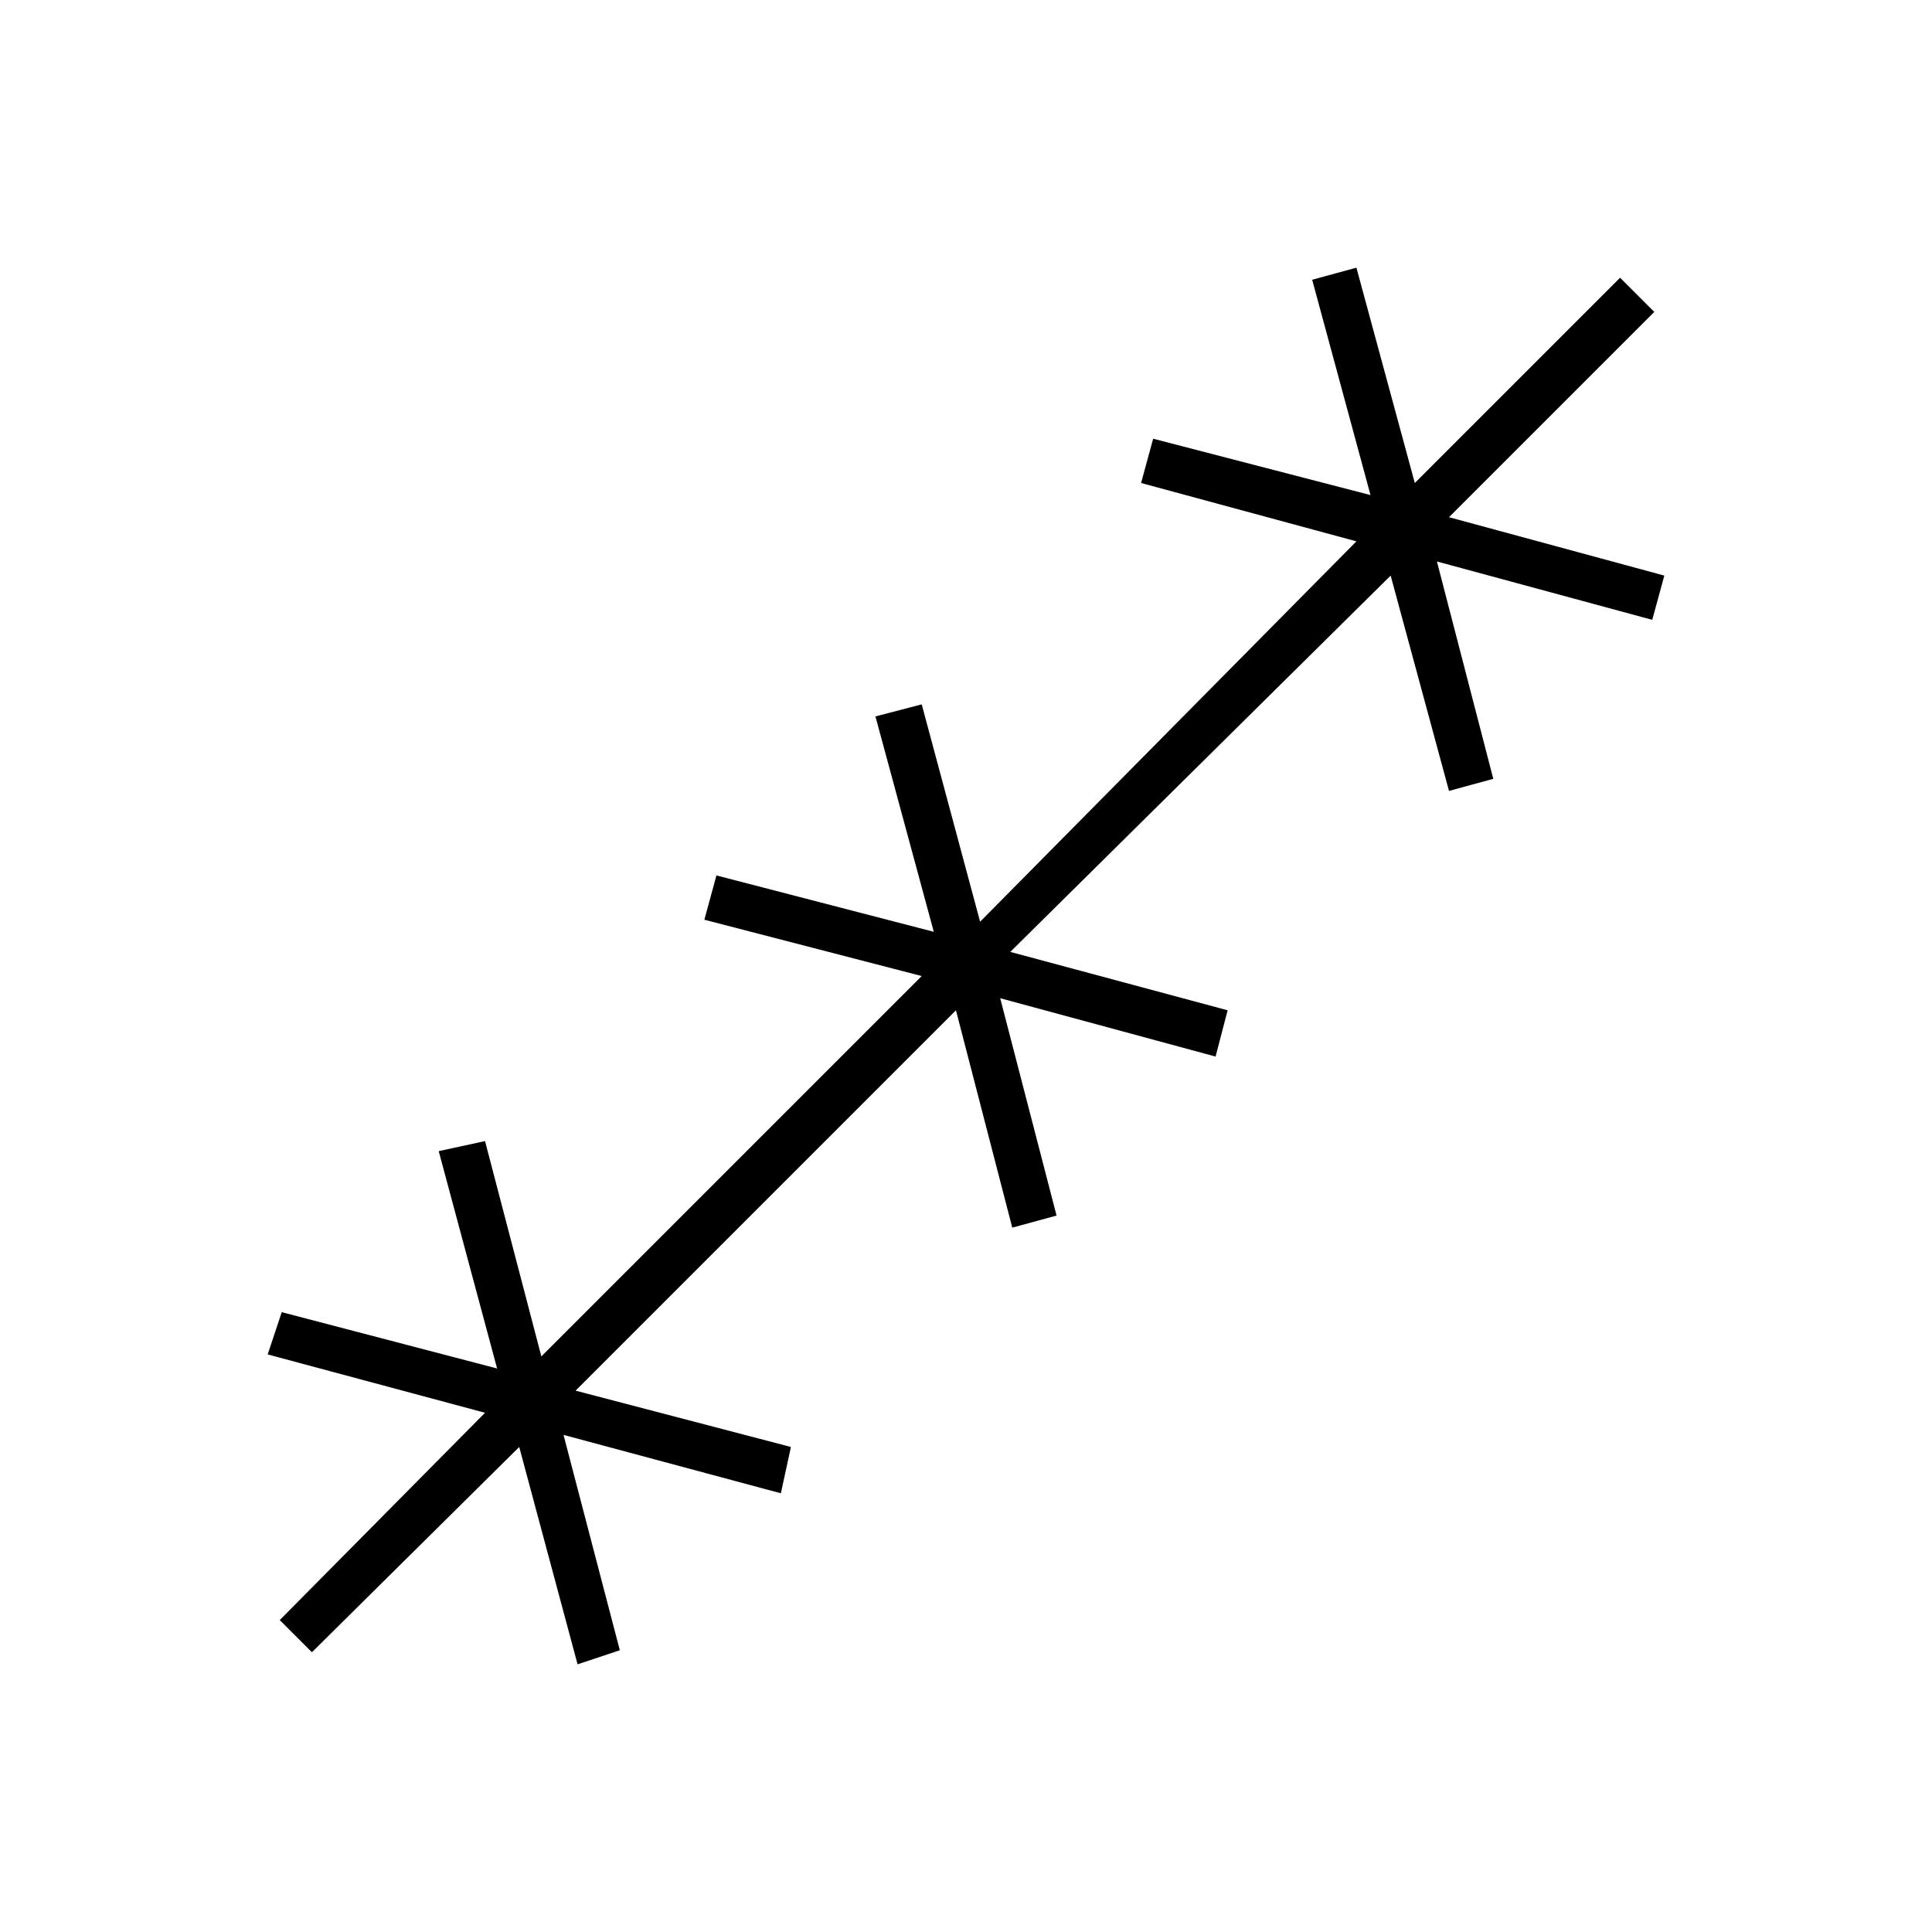 <svg xmlns="http://www.w3.org/2000/svg" height="40" width="40"><path d="m6.458 34.208-.666-.666 4.25-4.292-4.5-1.208.291-.875 4.459 1.166-1.209-4.5.959-.208 1.166 4.458 7.875-7.875-4.5-1.166.25-.917 4.5 1.167-1.208-4.459.958-.25 1.209 4.5 7.791-7.875L23.625 10l.25-.917 4.5 1.167-1.208-4.458.916-.25L29.292 10l4.25-4.25.708.708-4.25 4.25 4.458 1.209-.25.916-4.458-1.208 1.167 4.5-.917.25-1.208-4.458-7.875 7.791 4.5 1.209-.25.958-4.459-1.208 1.167 4.5-.917.25-1.166-4.5-7.875 7.875 4.458 1.166-.208.959-4.5-1.209 1.166 4.459-.875.291-1.208-4.5Z"/></svg>
